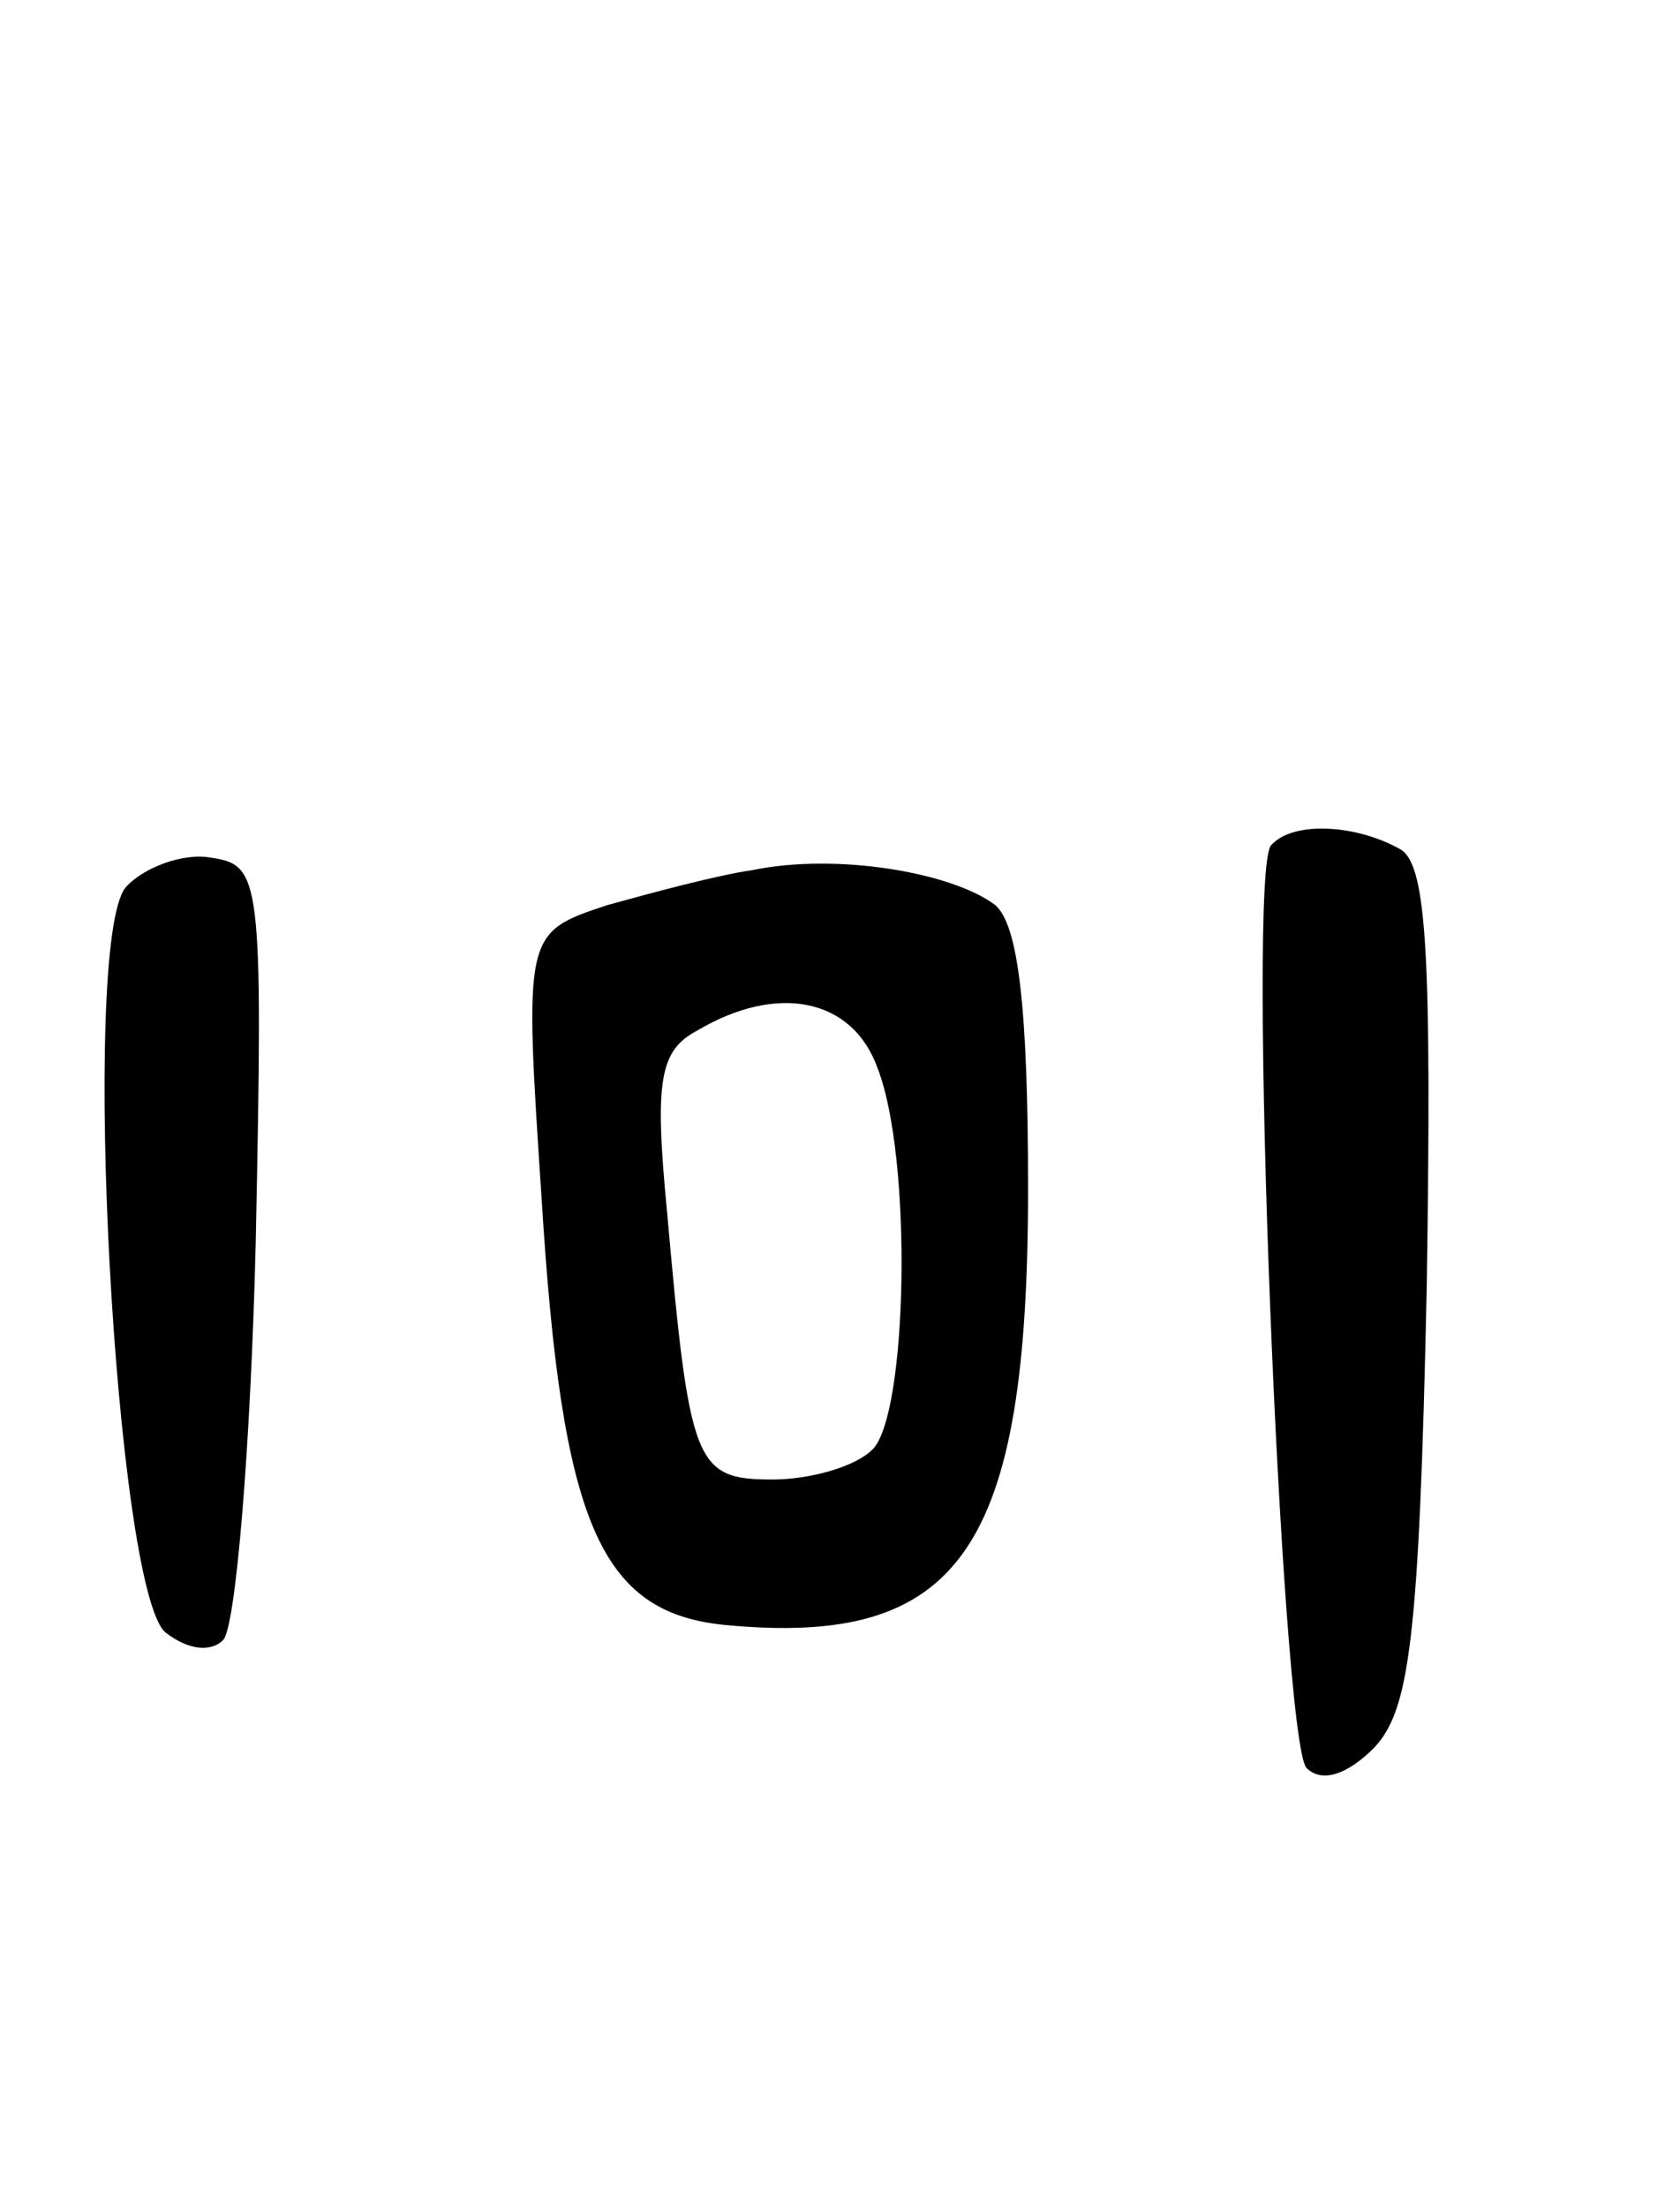 <svg version="1.0" xmlns="http://www.w3.org/2000/svg"
 width="67pt" height="88pt" viewBox="0 0 67 88"
 preserveAspectRatio="xMidYMid meet">
<g transform="translate(0,88) scale(0.1,-0.1)"
fill="#000000" stroke="none">
<path d="M507 543 c-10 -9 4 -356 14 -368 6 -6 16 -3 27 8 14 15 18 42 21 184
2 131 0 167 -10 174 -17 10 -43 12 -52 2z"/>
<path d="M50 526 c-18 -23 -4 -280 16 -297 9 -7 18 -8 23 -3 5 5 11 77 13 159
3 146 2 150 -18 153 -11 2 -27 -4 -34 -12z"/>
<path d="M300 533 c-14 -2 -40 -9 -58 -14 -33 -11 -33 -11 -26 -117 8 -129 23
-165 73 -170 94 -9 121 30 121 174 0 73 -4 105 -13 113 -17 13 -63 21 -97 14z
m50 -79 c14 -36 12 -138 -2 -152 -7 -7 -25 -12 -40 -12 -31 0 -33 6 -42 107
-5 52 -3 64 12 72 32 19 62 13 72 -15z"/>
</g>
</svg>
